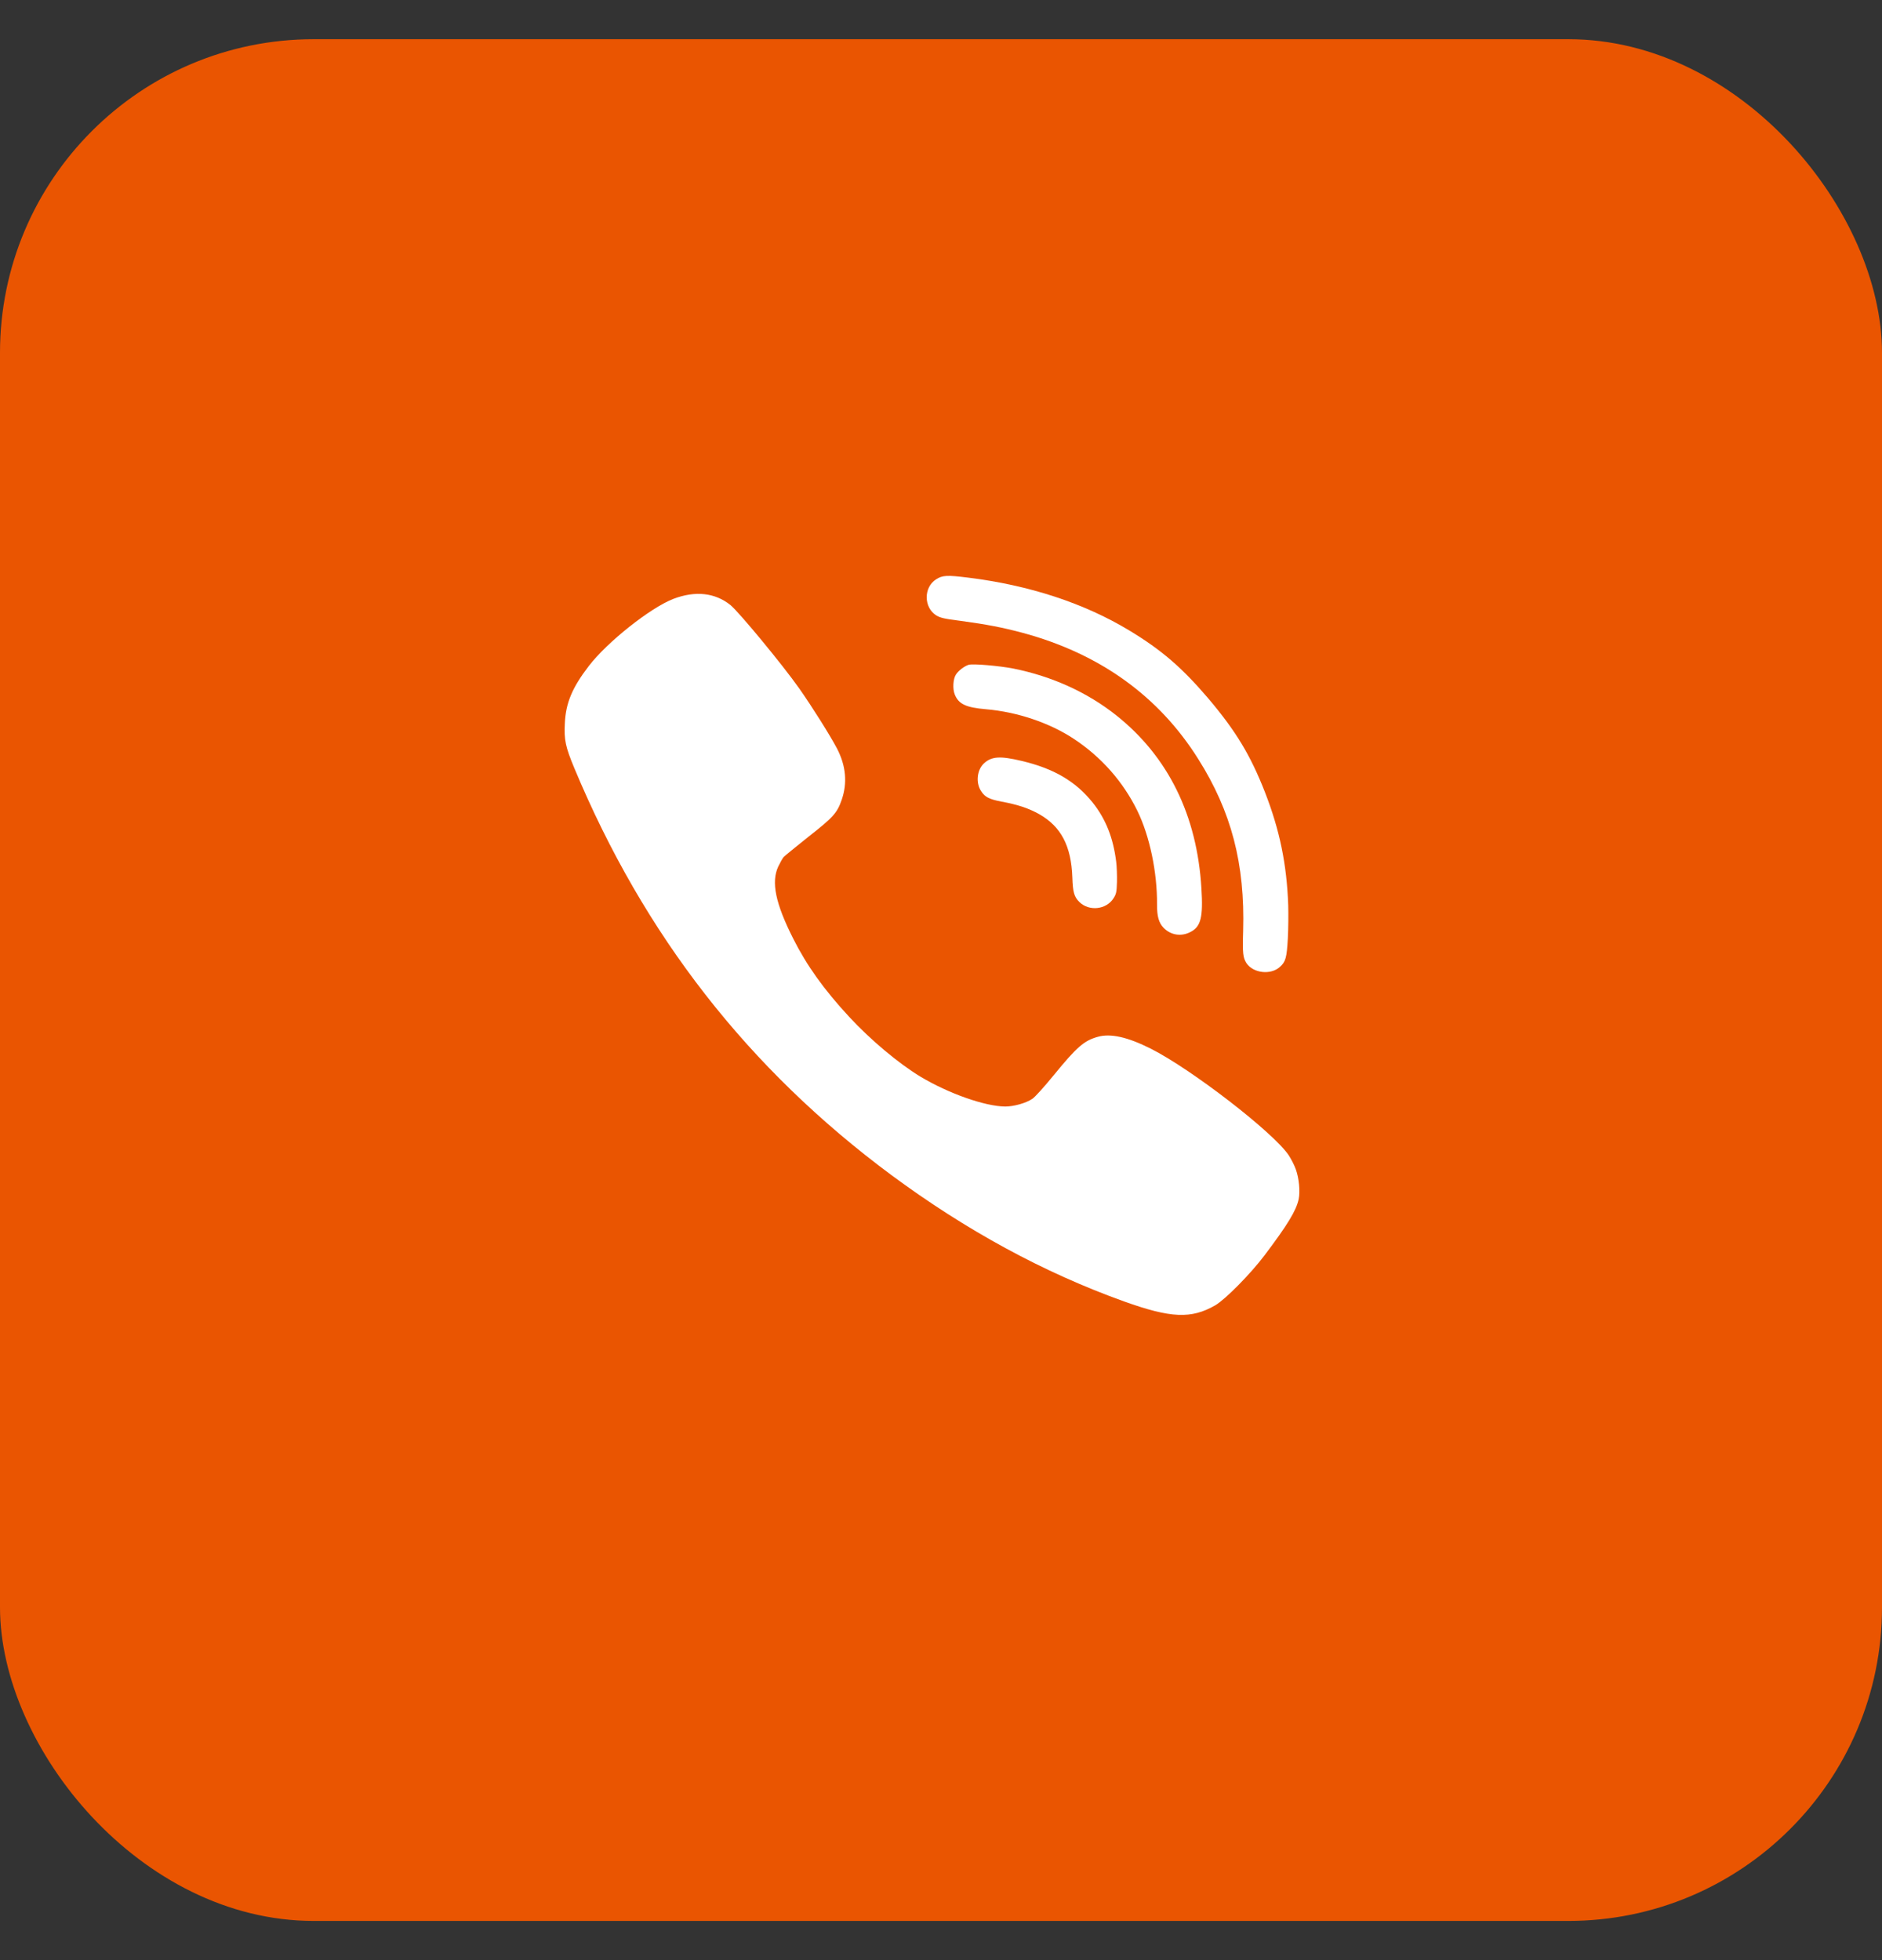 <svg width="24" height="25" viewBox="0 0 24 25" fill="none" xmlns="http://www.w3.org/2000/svg">
<rect x="0" y="0" width="24" height="25" fill="#333333" stroke="none"/>
<rect y="0.5" width="24" height="24" rx="4" fill="#EA5501"/>
<path d="M14.234 10.99C14.196 10.686 14.102 10.447 13.934 10.236C13.716 9.964 13.437 9.801 13.024 9.704C12.755 9.64 12.646 9.647 12.549 9.735C12.459 9.817 12.441 9.982 12.51 10.088C12.559 10.166 12.615 10.194 12.771 10.224C12.979 10.262 13.123 10.311 13.254 10.385C13.531 10.543 13.661 10.79 13.675 11.191C13.681 11.38 13.698 11.438 13.764 11.504C13.888 11.626 14.107 11.603 14.2 11.457C14.235 11.402 14.24 11.378 14.244 11.25C14.246 11.171 14.242 11.053 14.234 10.99Z" fill="white"/>
<path d="M15.321 11.332C15.266 10.401 14.898 9.652 14.238 9.126C13.866 8.83 13.416 8.626 12.923 8.527C12.743 8.492 12.411 8.463 12.353 8.479C12.3 8.495 12.223 8.552 12.19 8.604C12.154 8.66 12.146 8.786 12.176 8.859C12.226 8.981 12.318 9.024 12.575 9.046C12.972 9.08 13.381 9.218 13.69 9.421C14.043 9.653 14.323 9.97 14.505 10.343C14.661 10.663 14.758 11.124 14.755 11.538C14.754 11.687 14.778 11.771 14.838 11.833C14.93 11.928 15.064 11.949 15.183 11.886C15.314 11.818 15.344 11.698 15.321 11.332Z" fill="white"/>
<path d="M16.525 14.915C16.507 14.862 16.464 14.78 16.433 14.733C16.239 14.444 15.198 13.64 14.679 13.377C14.382 13.227 14.162 13.177 13.999 13.224C13.824 13.273 13.732 13.353 13.438 13.713C13.32 13.858 13.198 13.993 13.166 14.014C13.086 14.069 12.929 14.113 12.819 14.113C12.562 14.111 12.096 13.947 11.738 13.732C11.46 13.564 11.103 13.265 10.829 12.969C10.507 12.621 10.287 12.314 10.113 11.967C9.889 11.522 9.832 11.25 9.925 11.051C9.949 11.001 9.979 10.948 9.993 10.931C10.007 10.916 10.151 10.799 10.311 10.671C10.625 10.425 10.676 10.369 10.734 10.2C10.808 9.986 10.788 9.767 10.674 9.547C10.586 9.38 10.357 9.015 10.191 8.779C9.972 8.469 9.424 7.807 9.315 7.717C9.118 7.559 8.866 7.532 8.588 7.638C8.294 7.751 7.744 8.188 7.509 8.494C7.297 8.77 7.215 8.966 7.203 9.225C7.192 9.437 7.211 9.525 7.324 9.797C8.214 11.931 9.543 13.634 11.367 14.987C12.321 15.693 13.309 16.231 14.335 16.599C14.932 16.813 15.192 16.824 15.498 16.648C15.627 16.572 15.947 16.248 16.125 16.012C16.421 15.62 16.53 15.44 16.561 15.295C16.582 15.196 16.565 15.025 16.525 14.915Z" fill="white"/>
<path d="M16.428 11.546C16.409 11.019 16.319 10.587 16.132 10.106C15.947 9.632 15.76 9.323 15.406 8.905C15.072 8.514 14.813 8.29 14.401 8.041C13.827 7.694 13.128 7.464 12.345 7.367C12.078 7.334 12.018 7.336 11.936 7.39C11.777 7.492 11.779 7.747 11.938 7.848C11.991 7.88 12.038 7.892 12.252 7.919C12.579 7.963 12.79 8.004 13.04 8.071C14.022 8.336 14.776 8.877 15.28 9.68C15.703 10.35 15.878 11.019 15.853 11.874C15.844 12.163 15.851 12.214 15.895 12.284C15.981 12.413 16.207 12.439 16.323 12.331C16.395 12.266 16.409 12.217 16.423 11.969C16.43 11.84 16.431 11.65 16.428 11.546Z" fill="white"/>
</svg>
